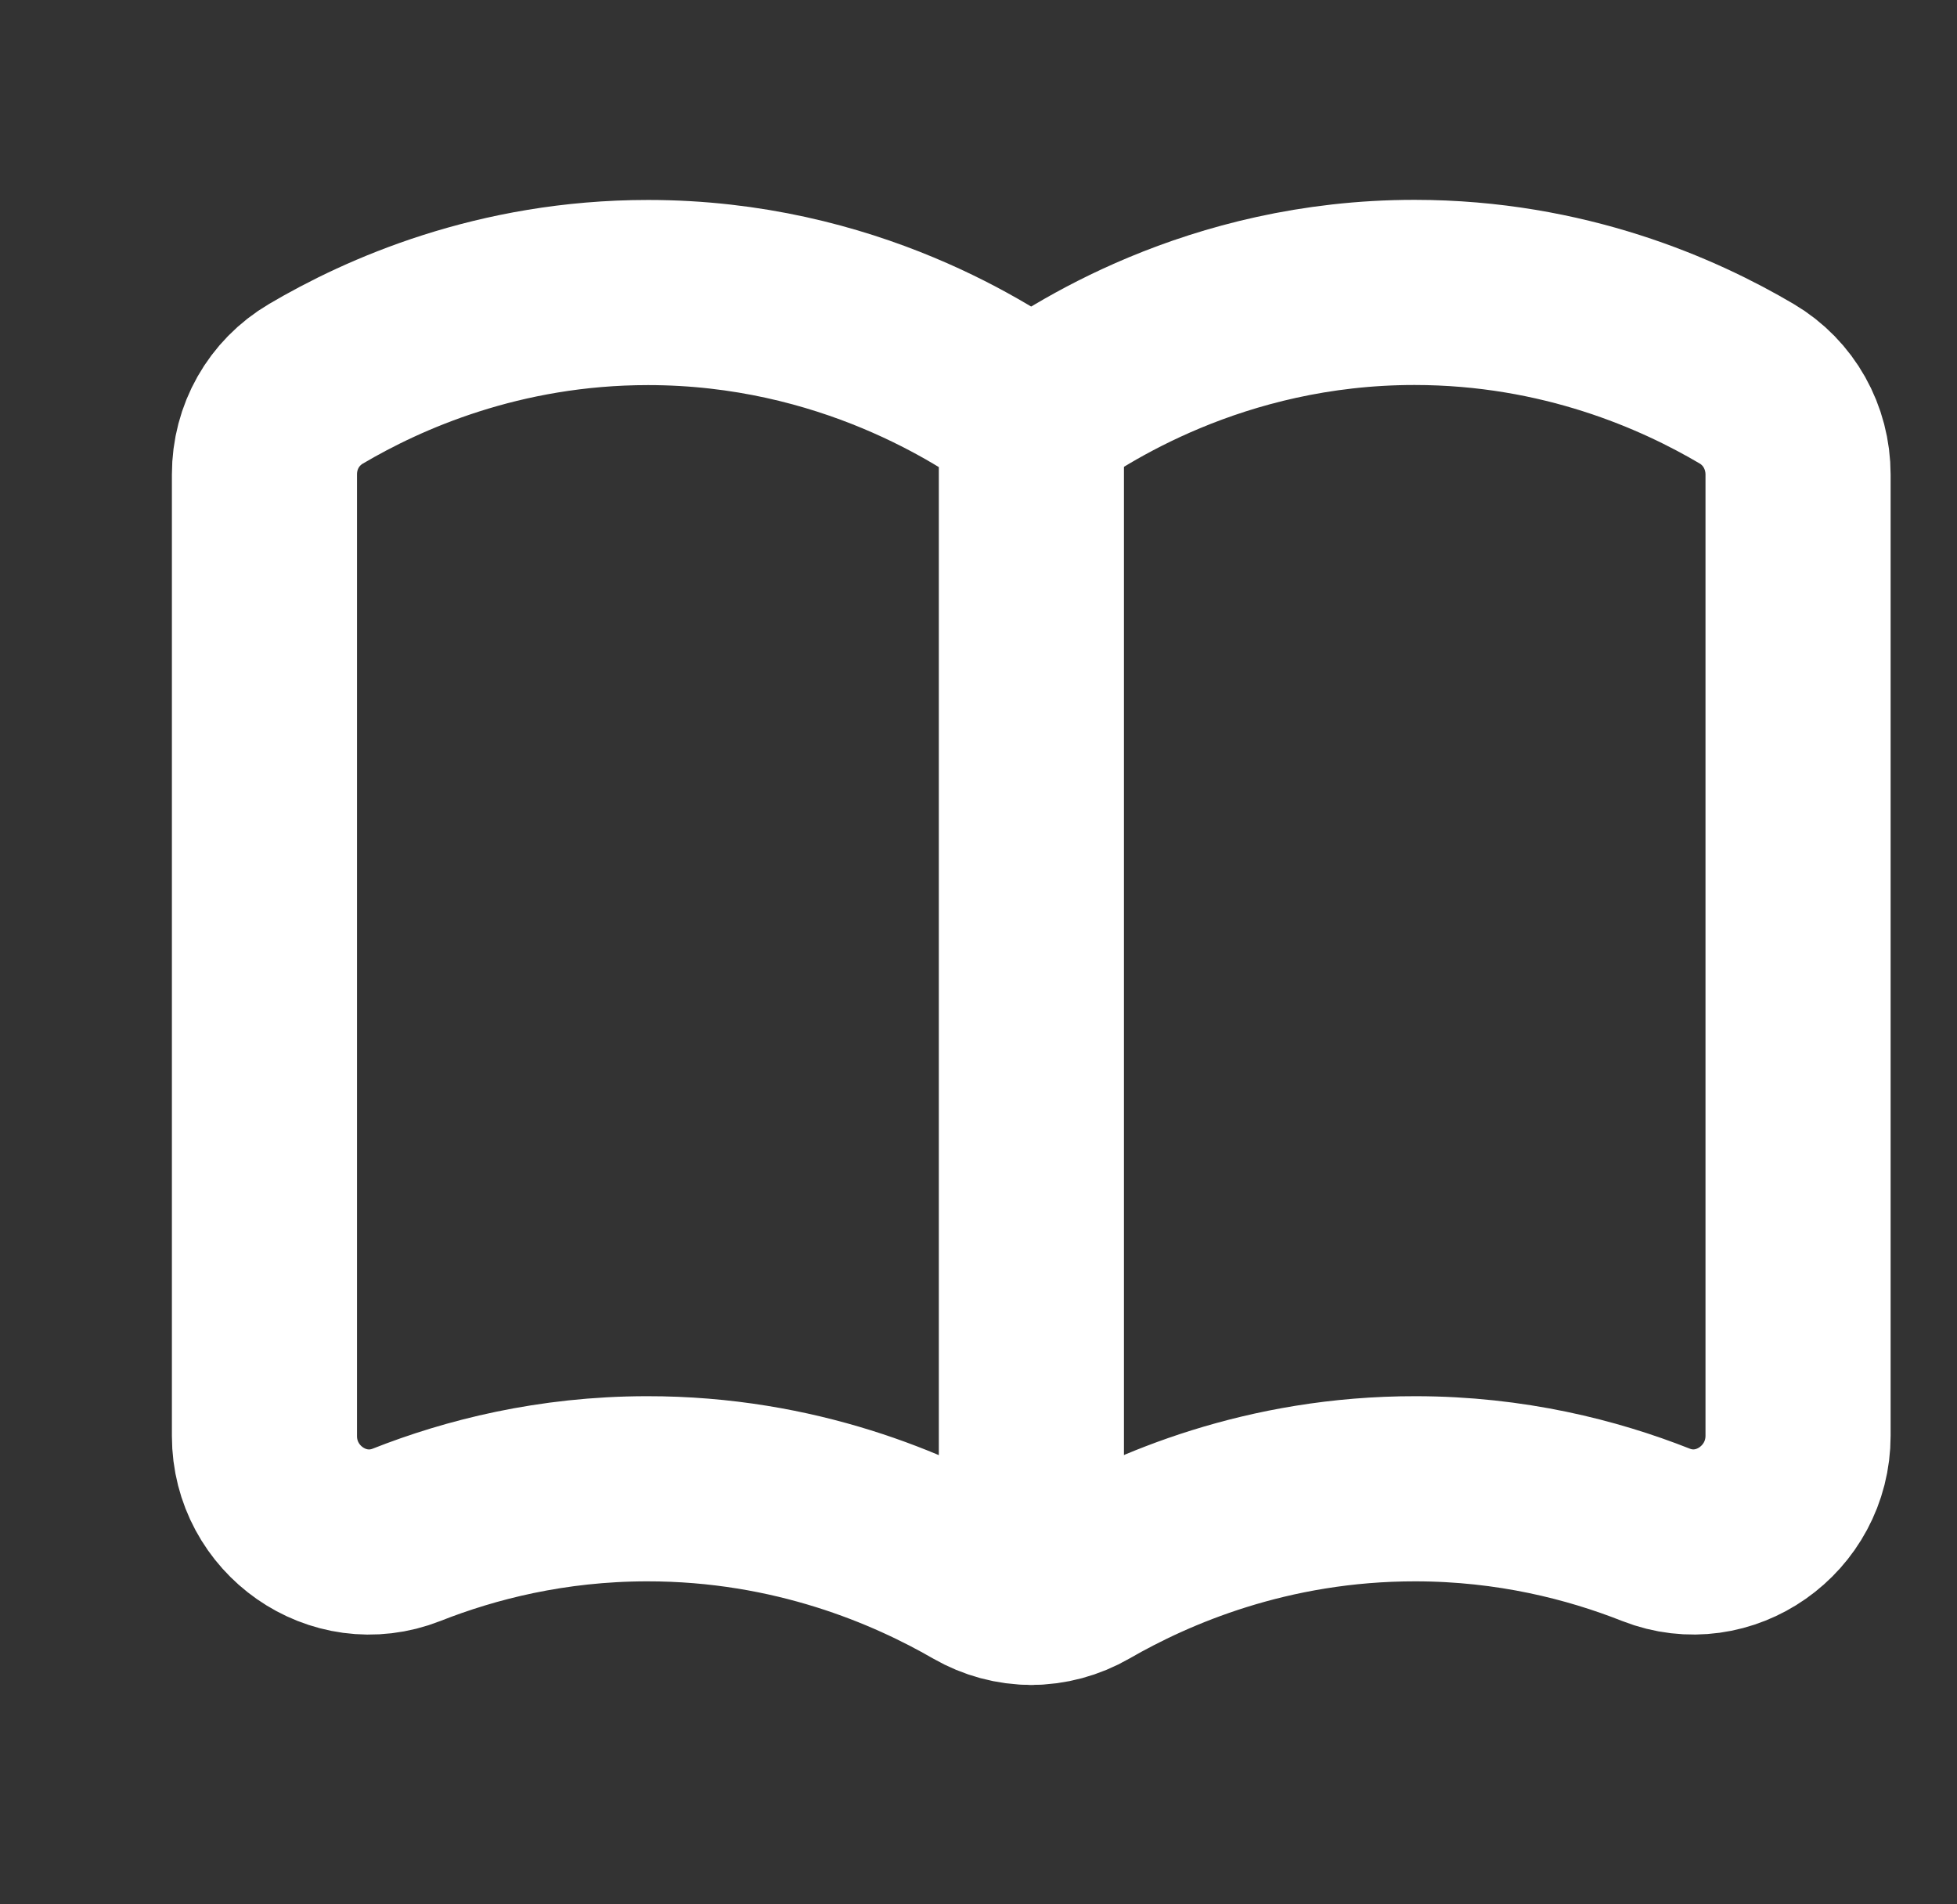 <svg width="37" height="36" viewBox="0 0 37 36" fill="none" xmlns="http://www.w3.org/2000/svg">
<rect x="0" y="0" width="37" height="36" fill="#333333" stroke="none"/>
<path d="M19.497 30.102C19.837 30.102 20.175 30.012 20.485 29.834C21.771 29.092 23.949 28.14 26.767 28.144C28.565 28.146 30.101 28.538 31.307 29.014C32.603 29.524 33.995 28.534 33.995 27.14V8.974C33.995 8.266 33.633 7.614 33.023 7.254C31.749 6.502 29.571 5.528 26.743 5.528C22.963 5.528 20.347 7.272 19.495 7.892" stroke="white" stroke-width="3.5" stroke-linecap="round" stroke-linejoin="round"/>
<path d="M19.498 30.102C19.158 30.102 18.82 30.012 18.51 29.834C17.224 29.092 15.046 28.14 12.228 28.144C10.43 28.146 8.894 28.538 7.688 29.014C6.392 29.524 5 28.54 5 27.148C5 21.962 5 12.204 5 8.968C5 8.26 5.362 7.616 5.972 7.256C7.246 6.504 9.424 5.53 12.252 5.53C16.032 5.53 18.648 7.274 19.5 7.894V30.102H19.498Z" stroke="white" stroke-width="3.5" stroke-linecap="round" stroke-linejoin="round"/>
</svg>
